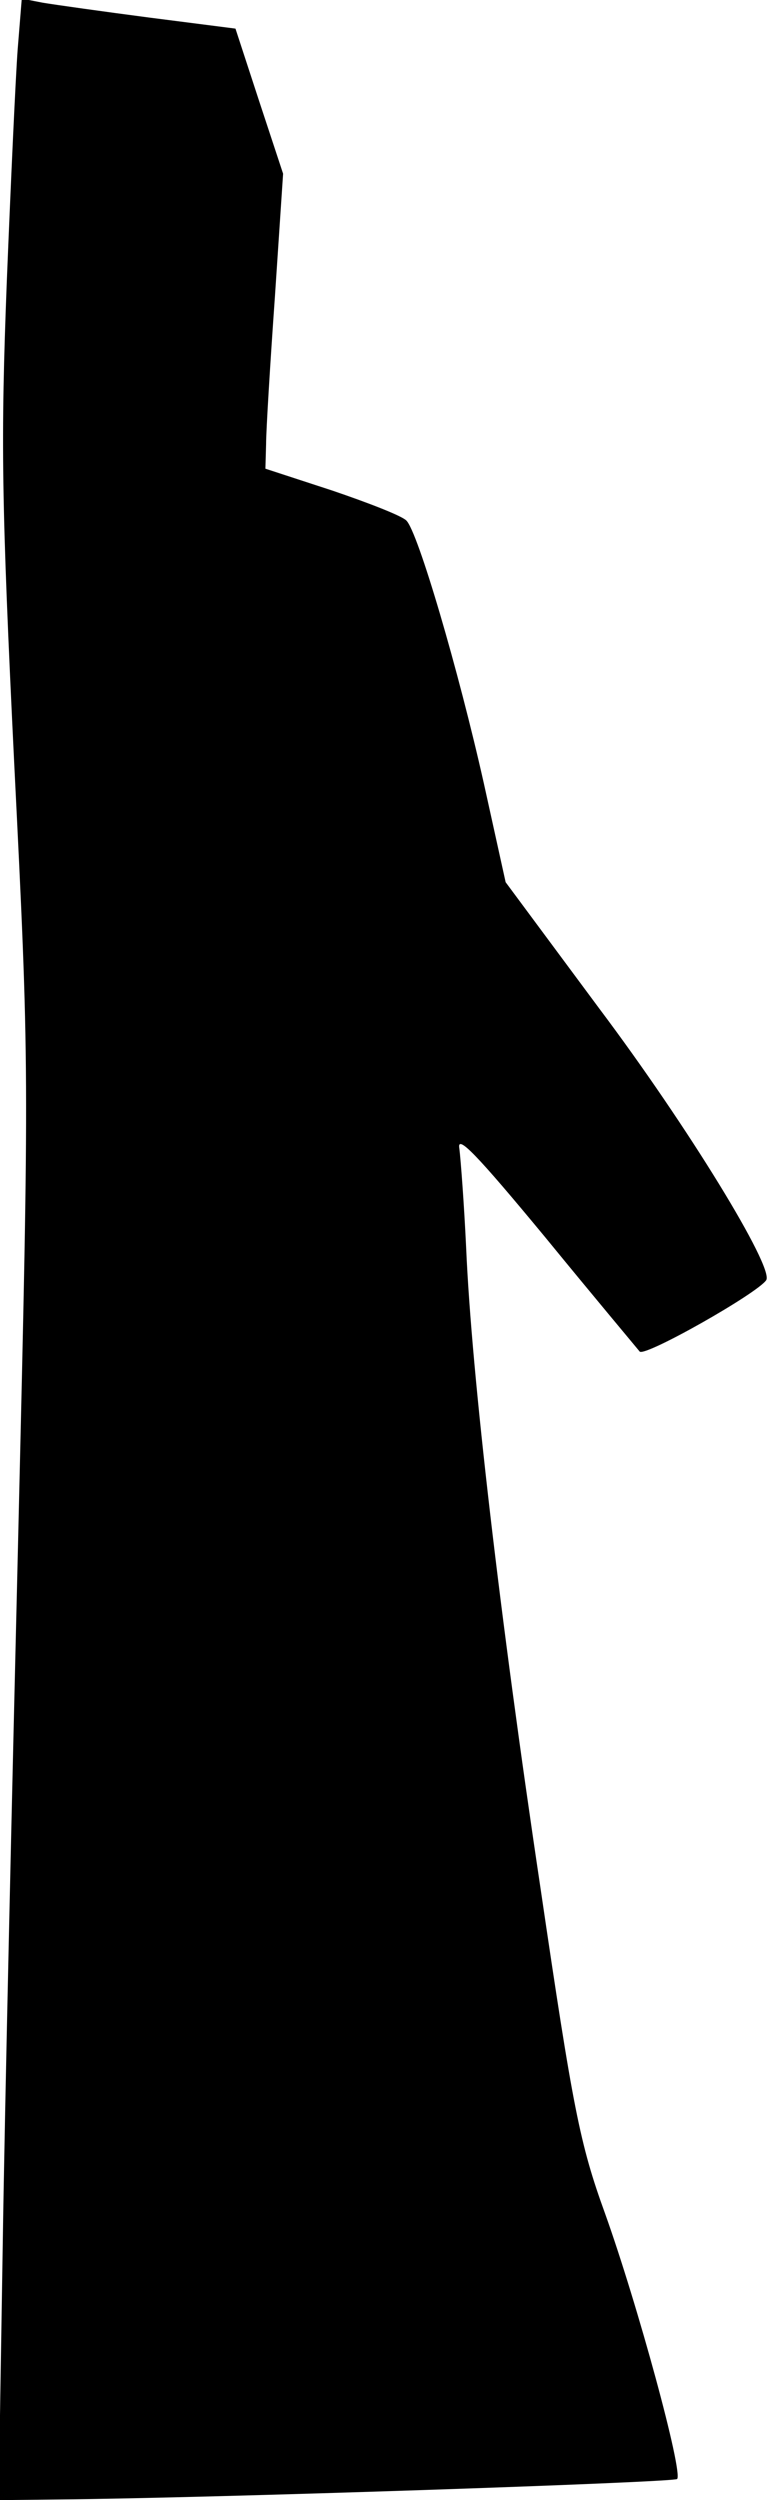 <?xml version="1.0" standalone="no"?>
<!DOCTYPE svg PUBLIC "-//W3C//DTD SVG 20010904//EN"
 "http://www.w3.org/TR/2001/REC-SVG-20010904/DTD/svg10.dtd">
<svg version="1.0" xmlns="http://www.w3.org/2000/svg"
 width="113pt" height="367pt" viewBox="0 0 113 367"
 preserveAspectRatio="xMidYMid meet">
<g transform="translate(0,367) scale(0.1,-0.1)"
fill="#000000" stroke="none">
<path fill="#000000" stroke="none" d="M26 3598 c-3 -40 -10 -193 -16 -341 -9
-235 -8 -320 11 -710 22 -440 22 -444 6 -1122 -9 -374 -20 -848 -23 -1052 l-6
-373 88 1 c226 2 903 25 909 30 9 10 -58 256 -106 390 -37 102 -47 153 -95
479 -59 394 -101 752 -109 938 -3 64 -8 130 -10 146 -4 22 25 -8 126 -130 72
-88 135 -163 139 -168 8 -8 174 86 186 105 11 19 -115 225 -245 398 l-138 186
-32 145 c-37 165 -97 370 -114 386 -7 7 -56 26 -109 44 l-98 32 1 36 c0 20 6
118 13 217 l12 180 -35 106 -35 107 -125 16 c-69 9 -140 19 -158 22 l-31 6 -6
-74z"/>
</g>
</svg>
